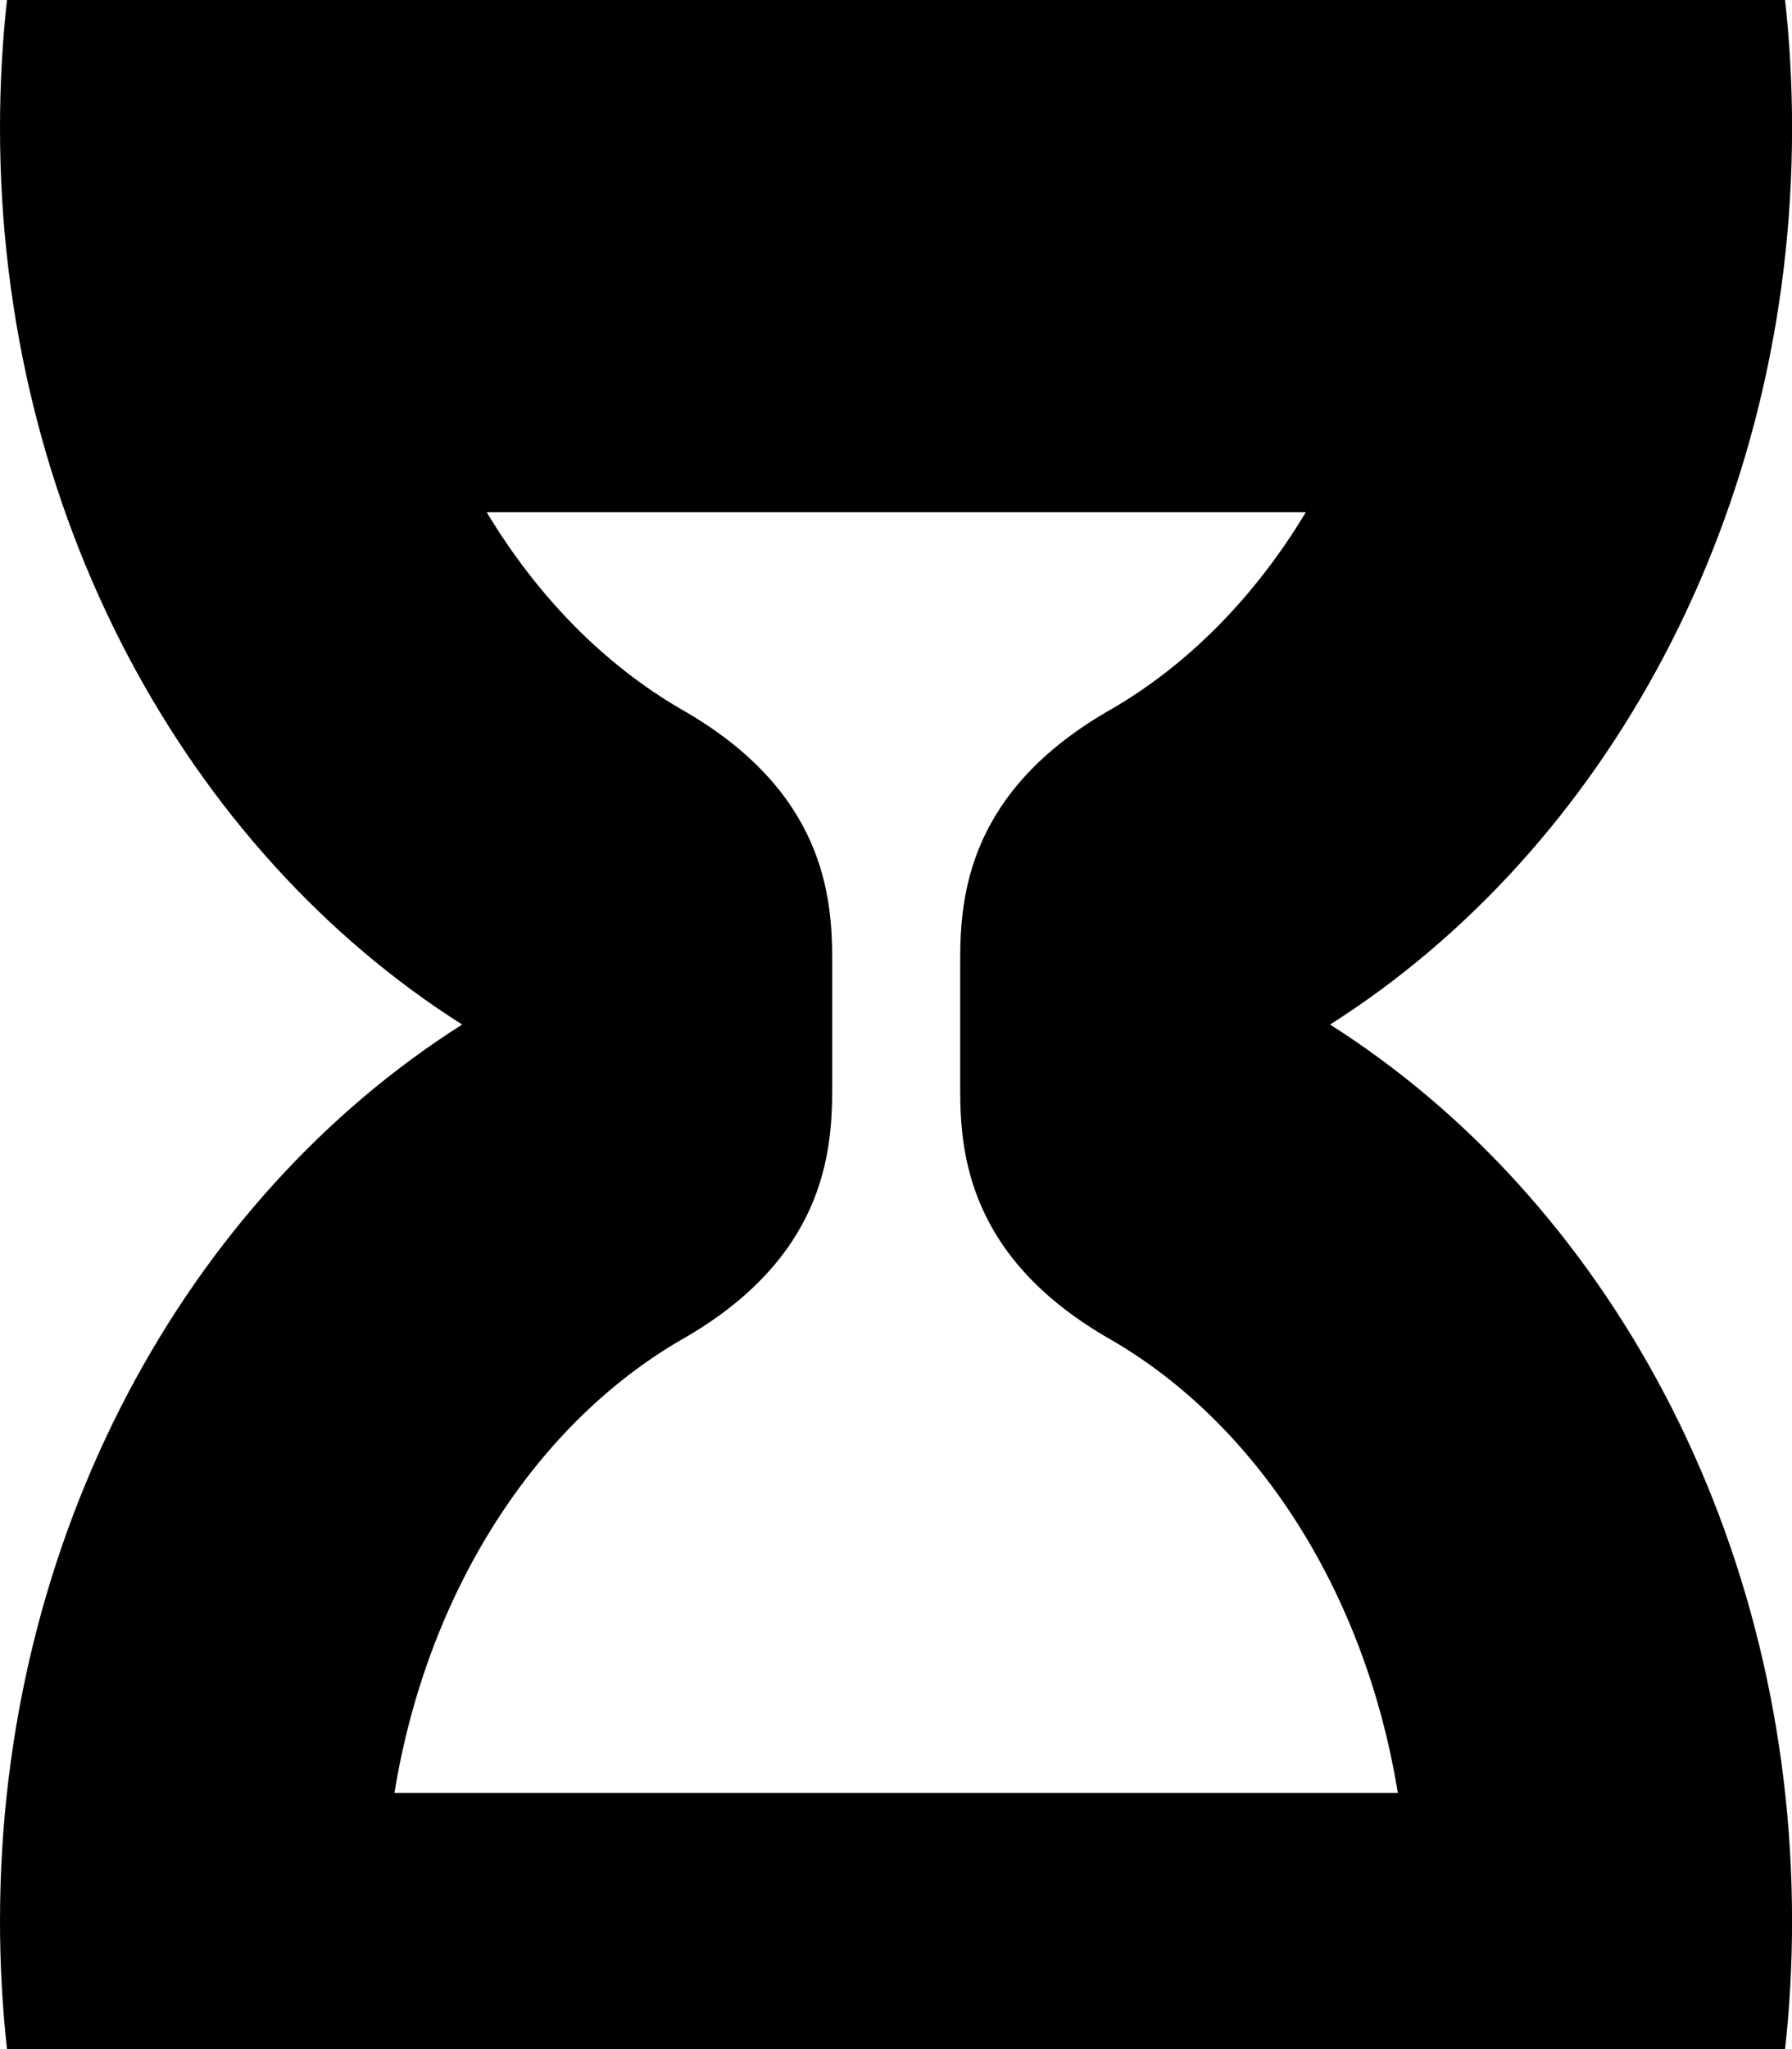 <!-- Generated by IcoMoon.io -->
<svg version="1.1" xmlns="http://www.w3.org/2000/svg" width="28" height="32" viewBox="0 0 28 32">
<title>hour-glass-s</title>
<path d="M0.109 0c-0.072 0.655-0.109 1.323-0.109 2 0 6.025 2.916 11.271 7.221 14-4.305 2.729-7.221 7.975-7.221 14 0 0.677 0.037 1.345 0.109 2h27.783c0.072-0.655 0.109-1.323 0.109-2 0-6.025-2.914-11.271-7.219-14 4.305-2.729 7.219-7.975 7.219-14 0-0.677-0.037-1.345-0.109-2zM7.604 8h12.799c-0.789 1.312-1.83 2.373-3.033 3.072-2.248 1.273-2.367 2.928-2.367 3.928v2.008c0 1 0.124 2.648 2.363 3.918 2.271 1.317 3.964 3.927 4.475 7.074h-15.678c0.511-3.145 2.204-5.754 4.473-7.072 2.248-1.273 2.367-2.928 2.367-3.928v-2.008c0-1-0.124-2.648-2.363-3.918-1.204-0.699-2.245-1.761-3.035-3.074z"></path>
</svg>
